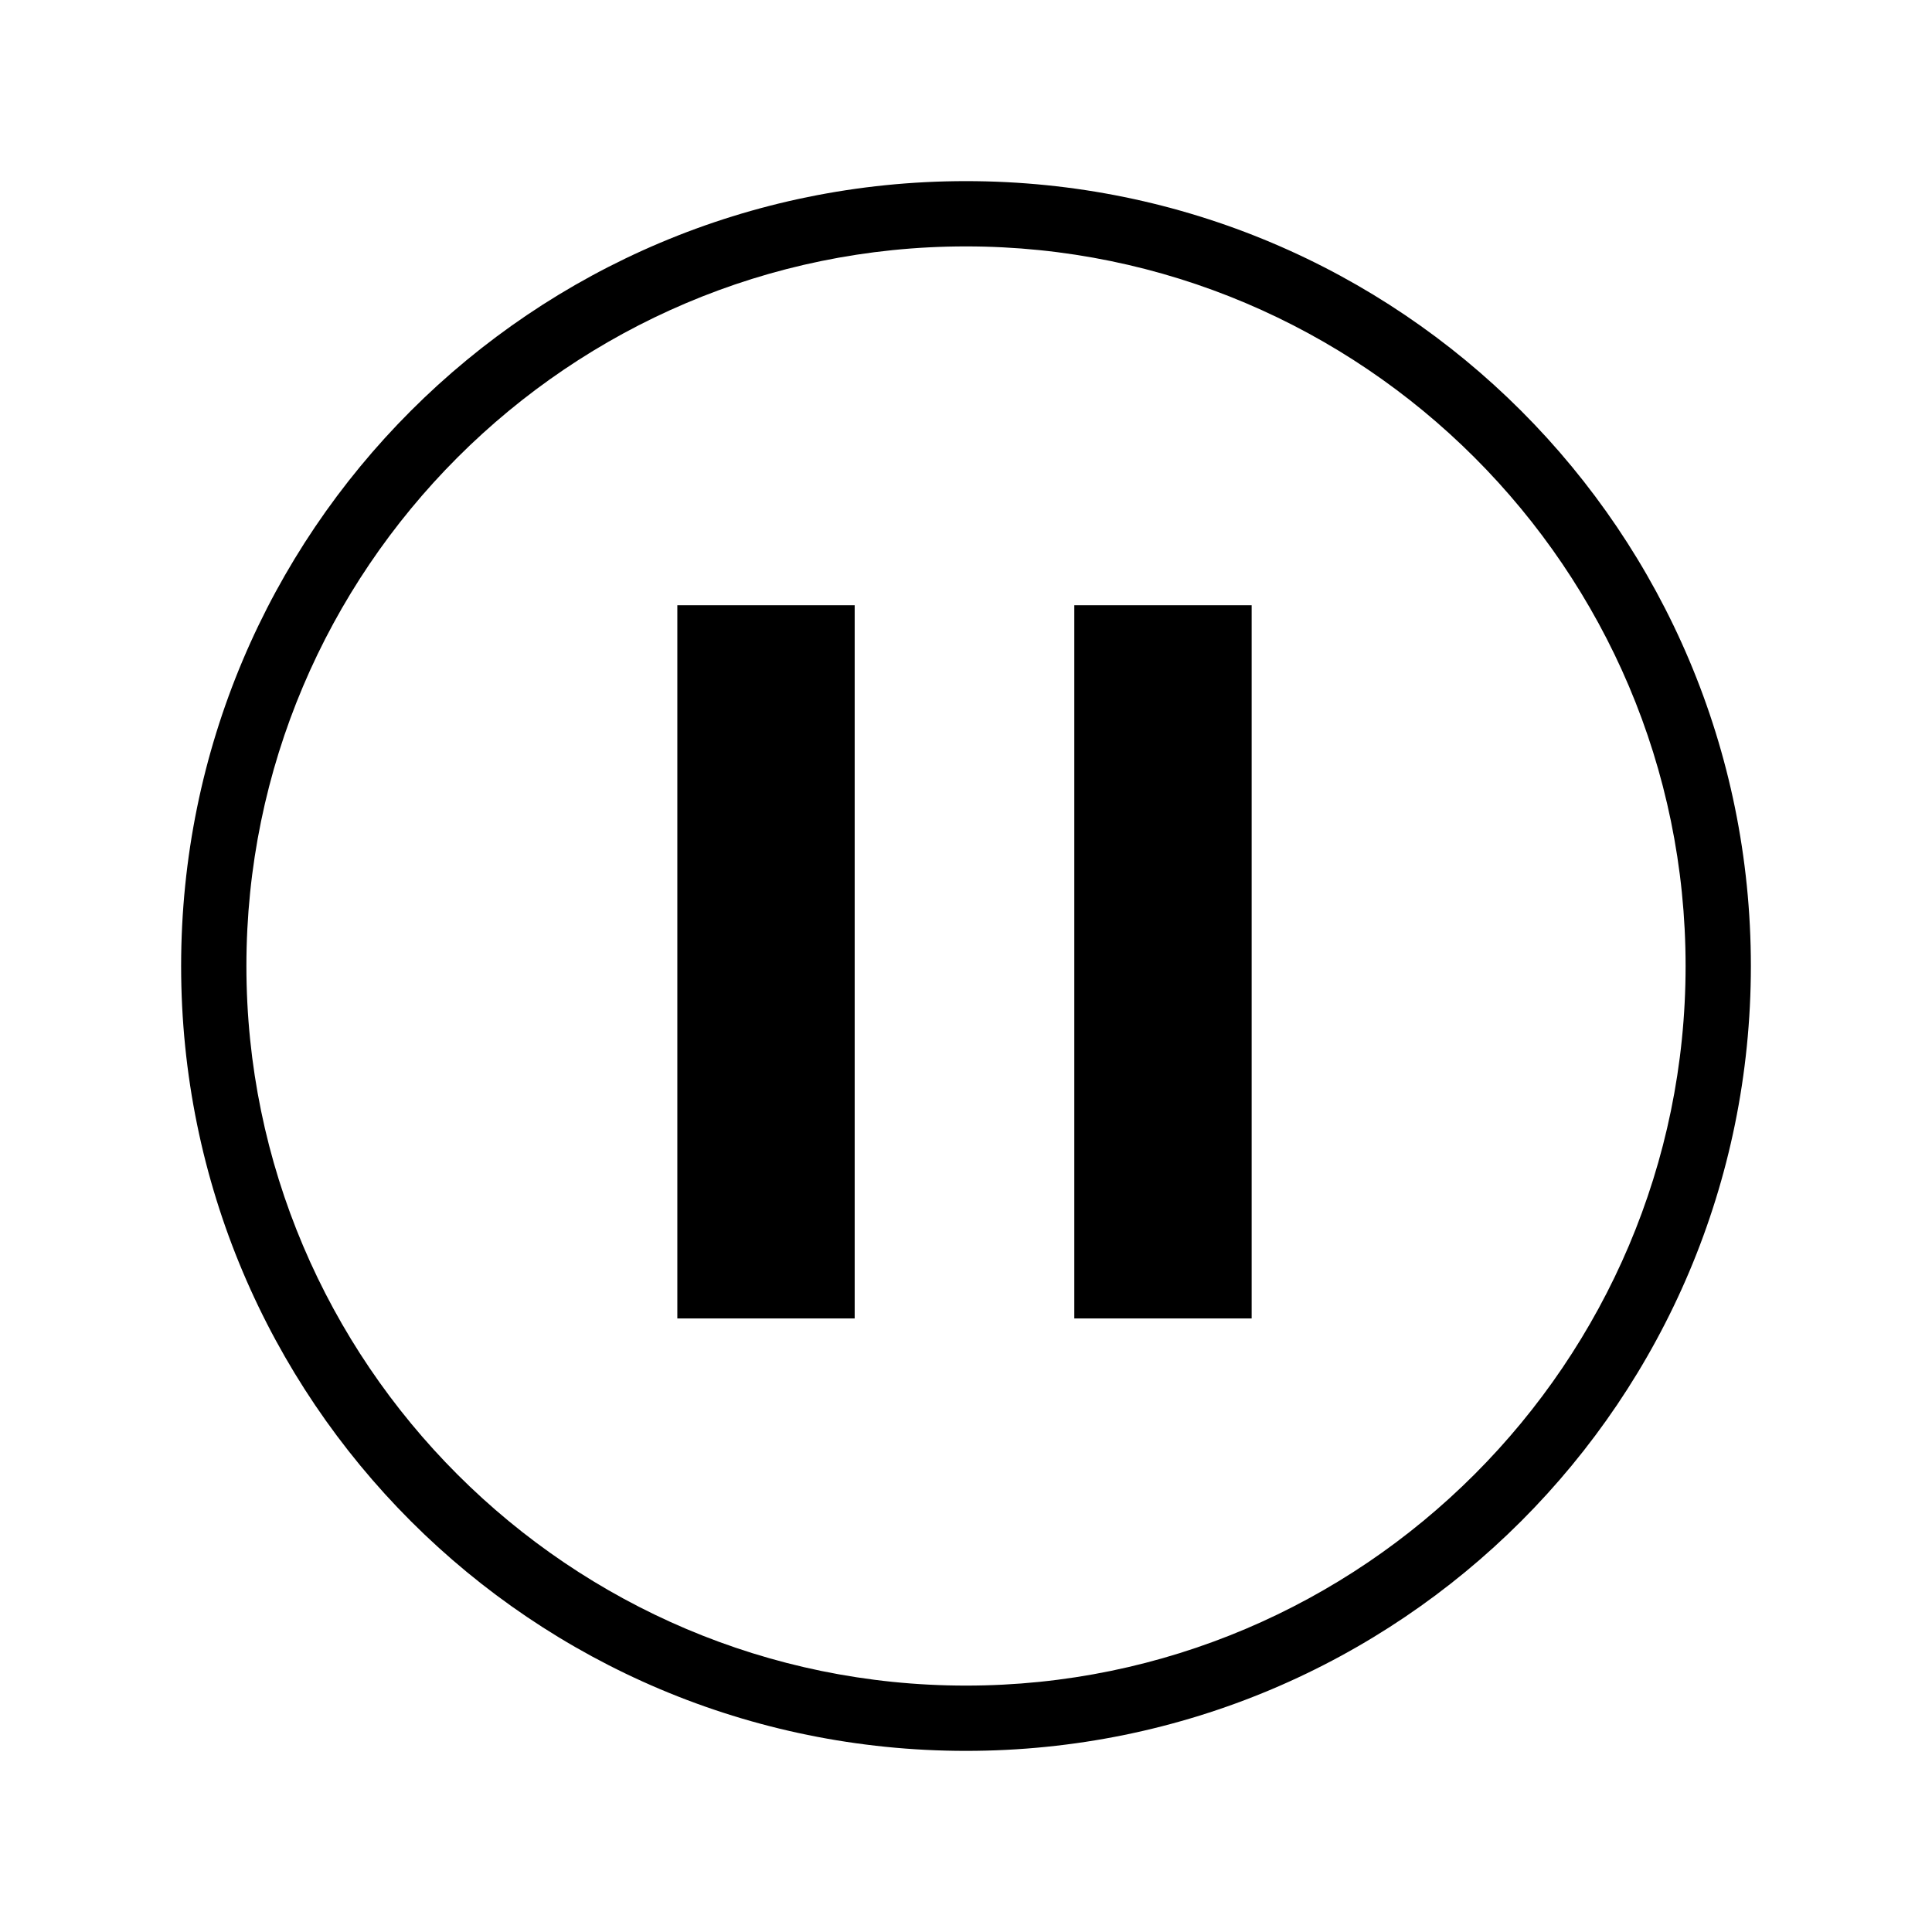 <svg xmlns="http://www.w3.org/2000/svg" width="512" height="512" viewBox="0 0 512 512">
  <path d="M256 48C141 48 48 141 48 256s93 208 208 208 208-93 208-208S371 48 256 48zm0 398.7c-105 0-190.7-85.5-190.7-190.7 0-105 85.5-190.7 190.7-190.7 105 0 190.7 85.5 190.7 190.7 0 105-85.6 190.7-190.7 190.7zm-76.5-286.3h47v189h-47zm105.2 0h47v189h-47z"/>
</svg>